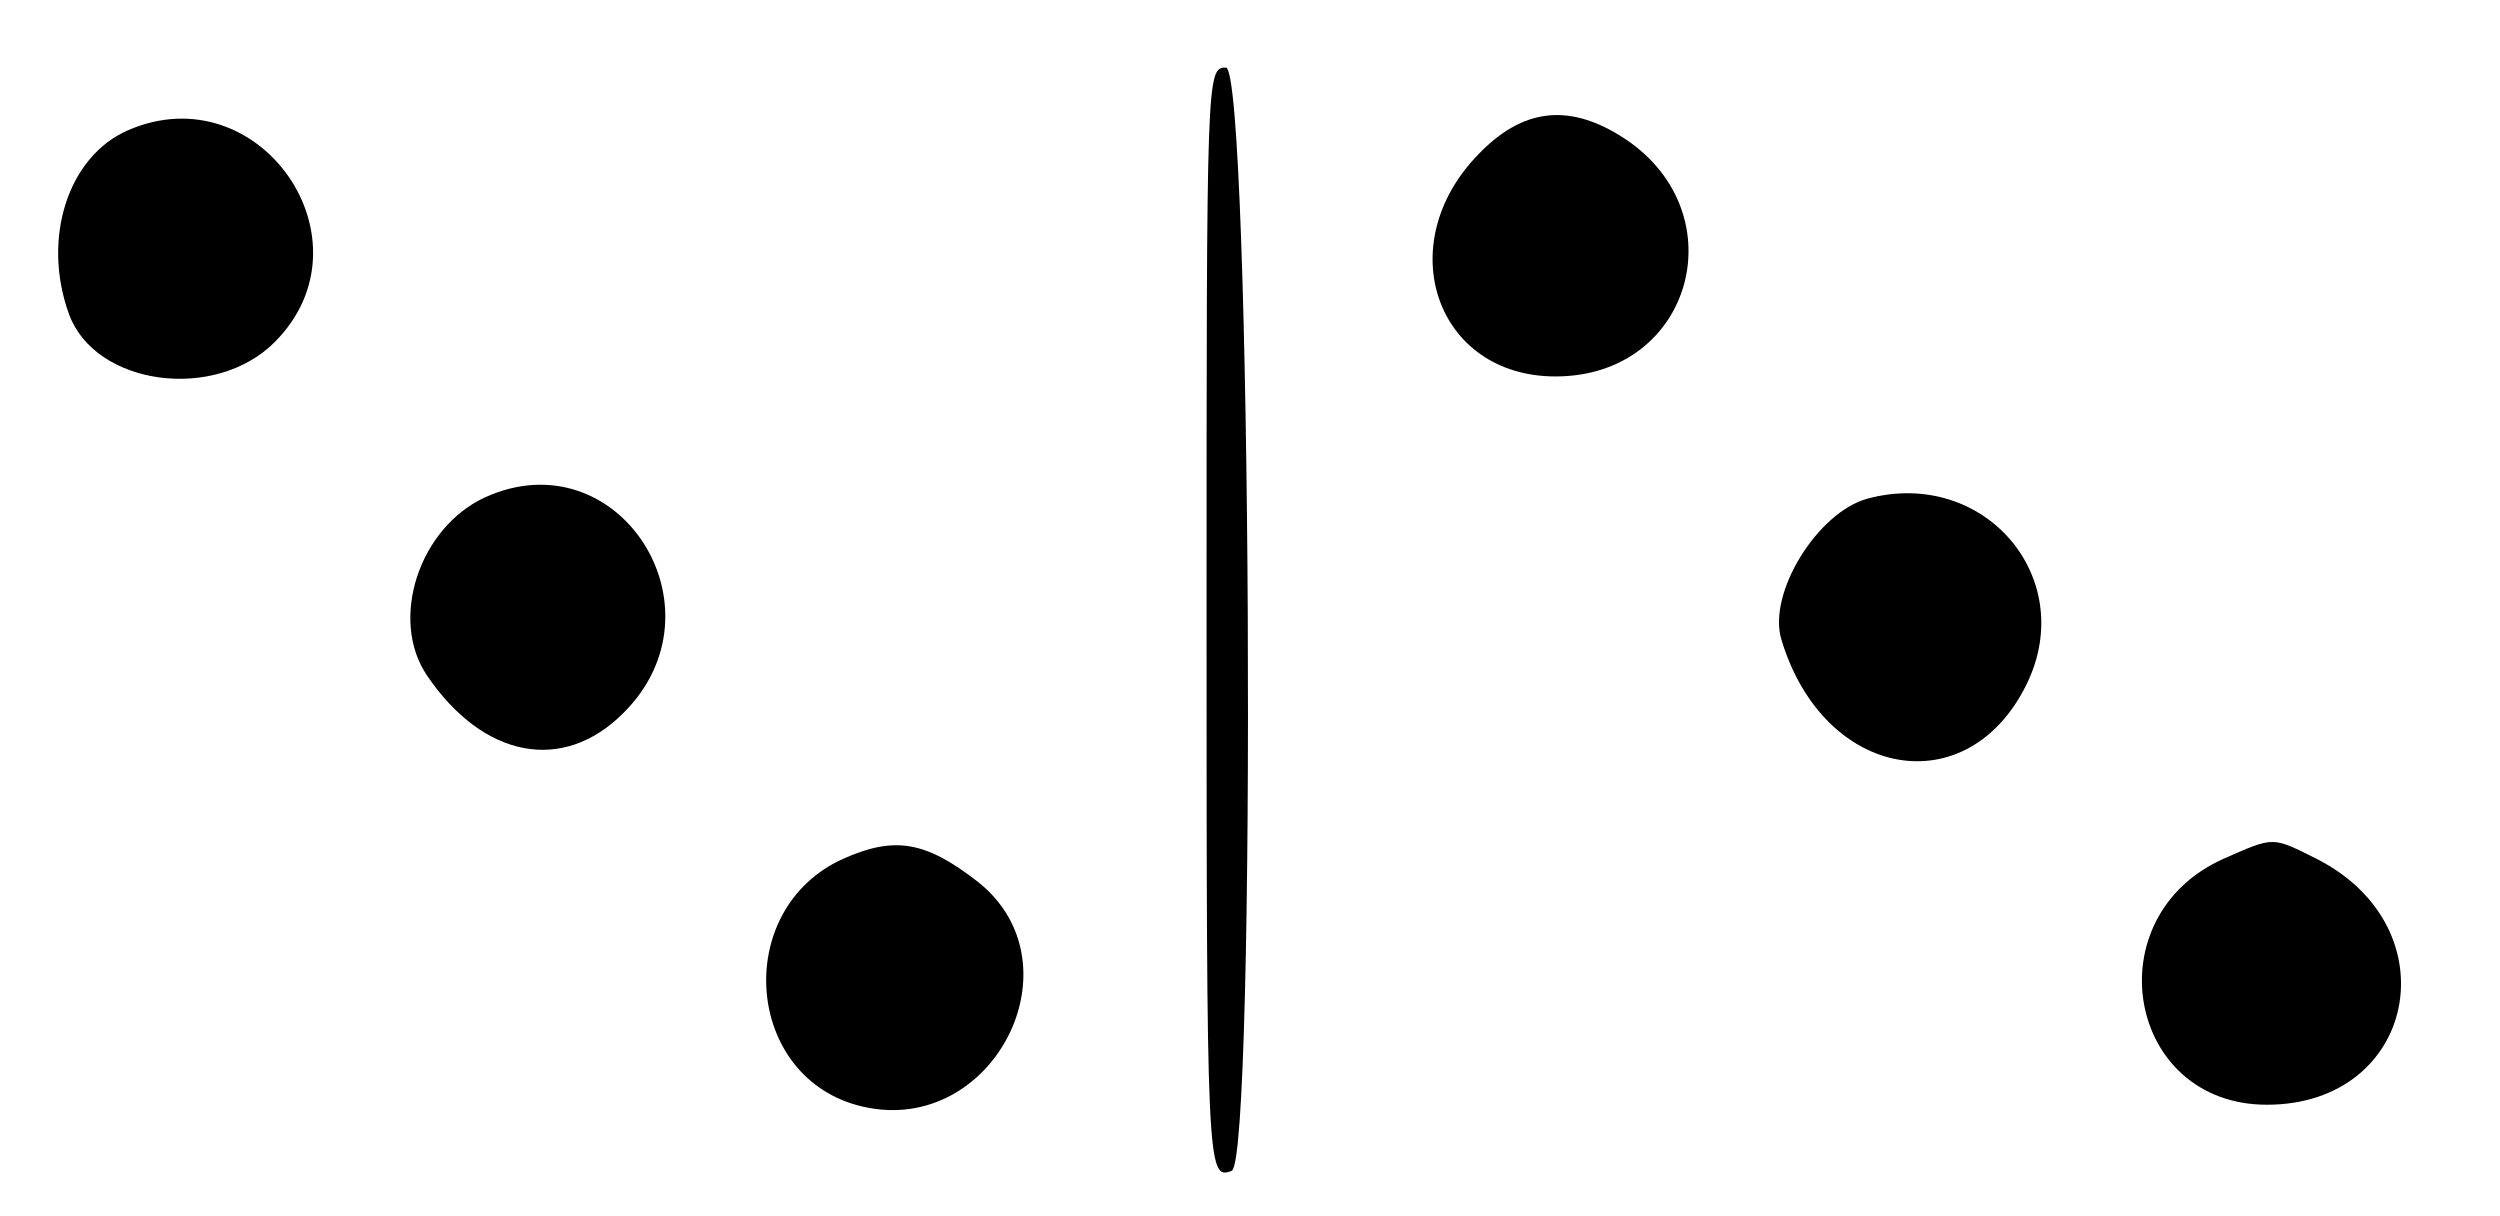 <?xml version="1.0" standalone="no"?>
<!DOCTYPE svg PUBLIC "-//W3C//DTD SVG 20010904//EN"
 "http://www.w3.org/TR/2001/REC-SVG-20010904/DTD/svg10.dtd">
<svg version="1.0" xmlns="http://www.w3.org/2000/svg"
 width="259pt" height="126pt" viewBox="0 0 259 126"
 preserveAspectRatio="xMidYMid meet">
<g transform="translate(0,126) scale(0.05,-0.05)"
fill="#000000" stroke="none">
<path d="M2500 1243 c0 -1145 1 -1169 52 -1149 52 20 41 2286 -12 2286 -40 0
-40 -13 -40 -1137z"/>
<path d="M265 2250 c-124 -54 -179 -224 -122 -381 54 -148 302 -182 426 -58
210 210 -31 558 -304 439z"/>
<path d="M3063 2200 c-182 -187 -87 -460 160 -460 288 0 380 349 132 500 -108
66 -202 54 -292 -40z"/>
<path d="M1006 1490 c-138 -63 -200 -254 -121 -370 116 -171 282 -203 407 -77
217 216 -10 571 -286 447z"/>
<path d="M3870 1487 c-104 -28 -208 -196 -179 -292 87 -290 387 -343 509 -91
106 220 -89 447 -330 383z"/>
<path d="M1748 741 c-233 -104 -206 -458 40 -514 270 -62 453 296 238 466
-108 84 -172 95 -278 48z"/>
<path d="M4608 741 c-270 -120 -202 -510 89 -510 309 0 384 366 104 509 -94
47 -88 47 -193 1z"/>
</g>
</svg>
